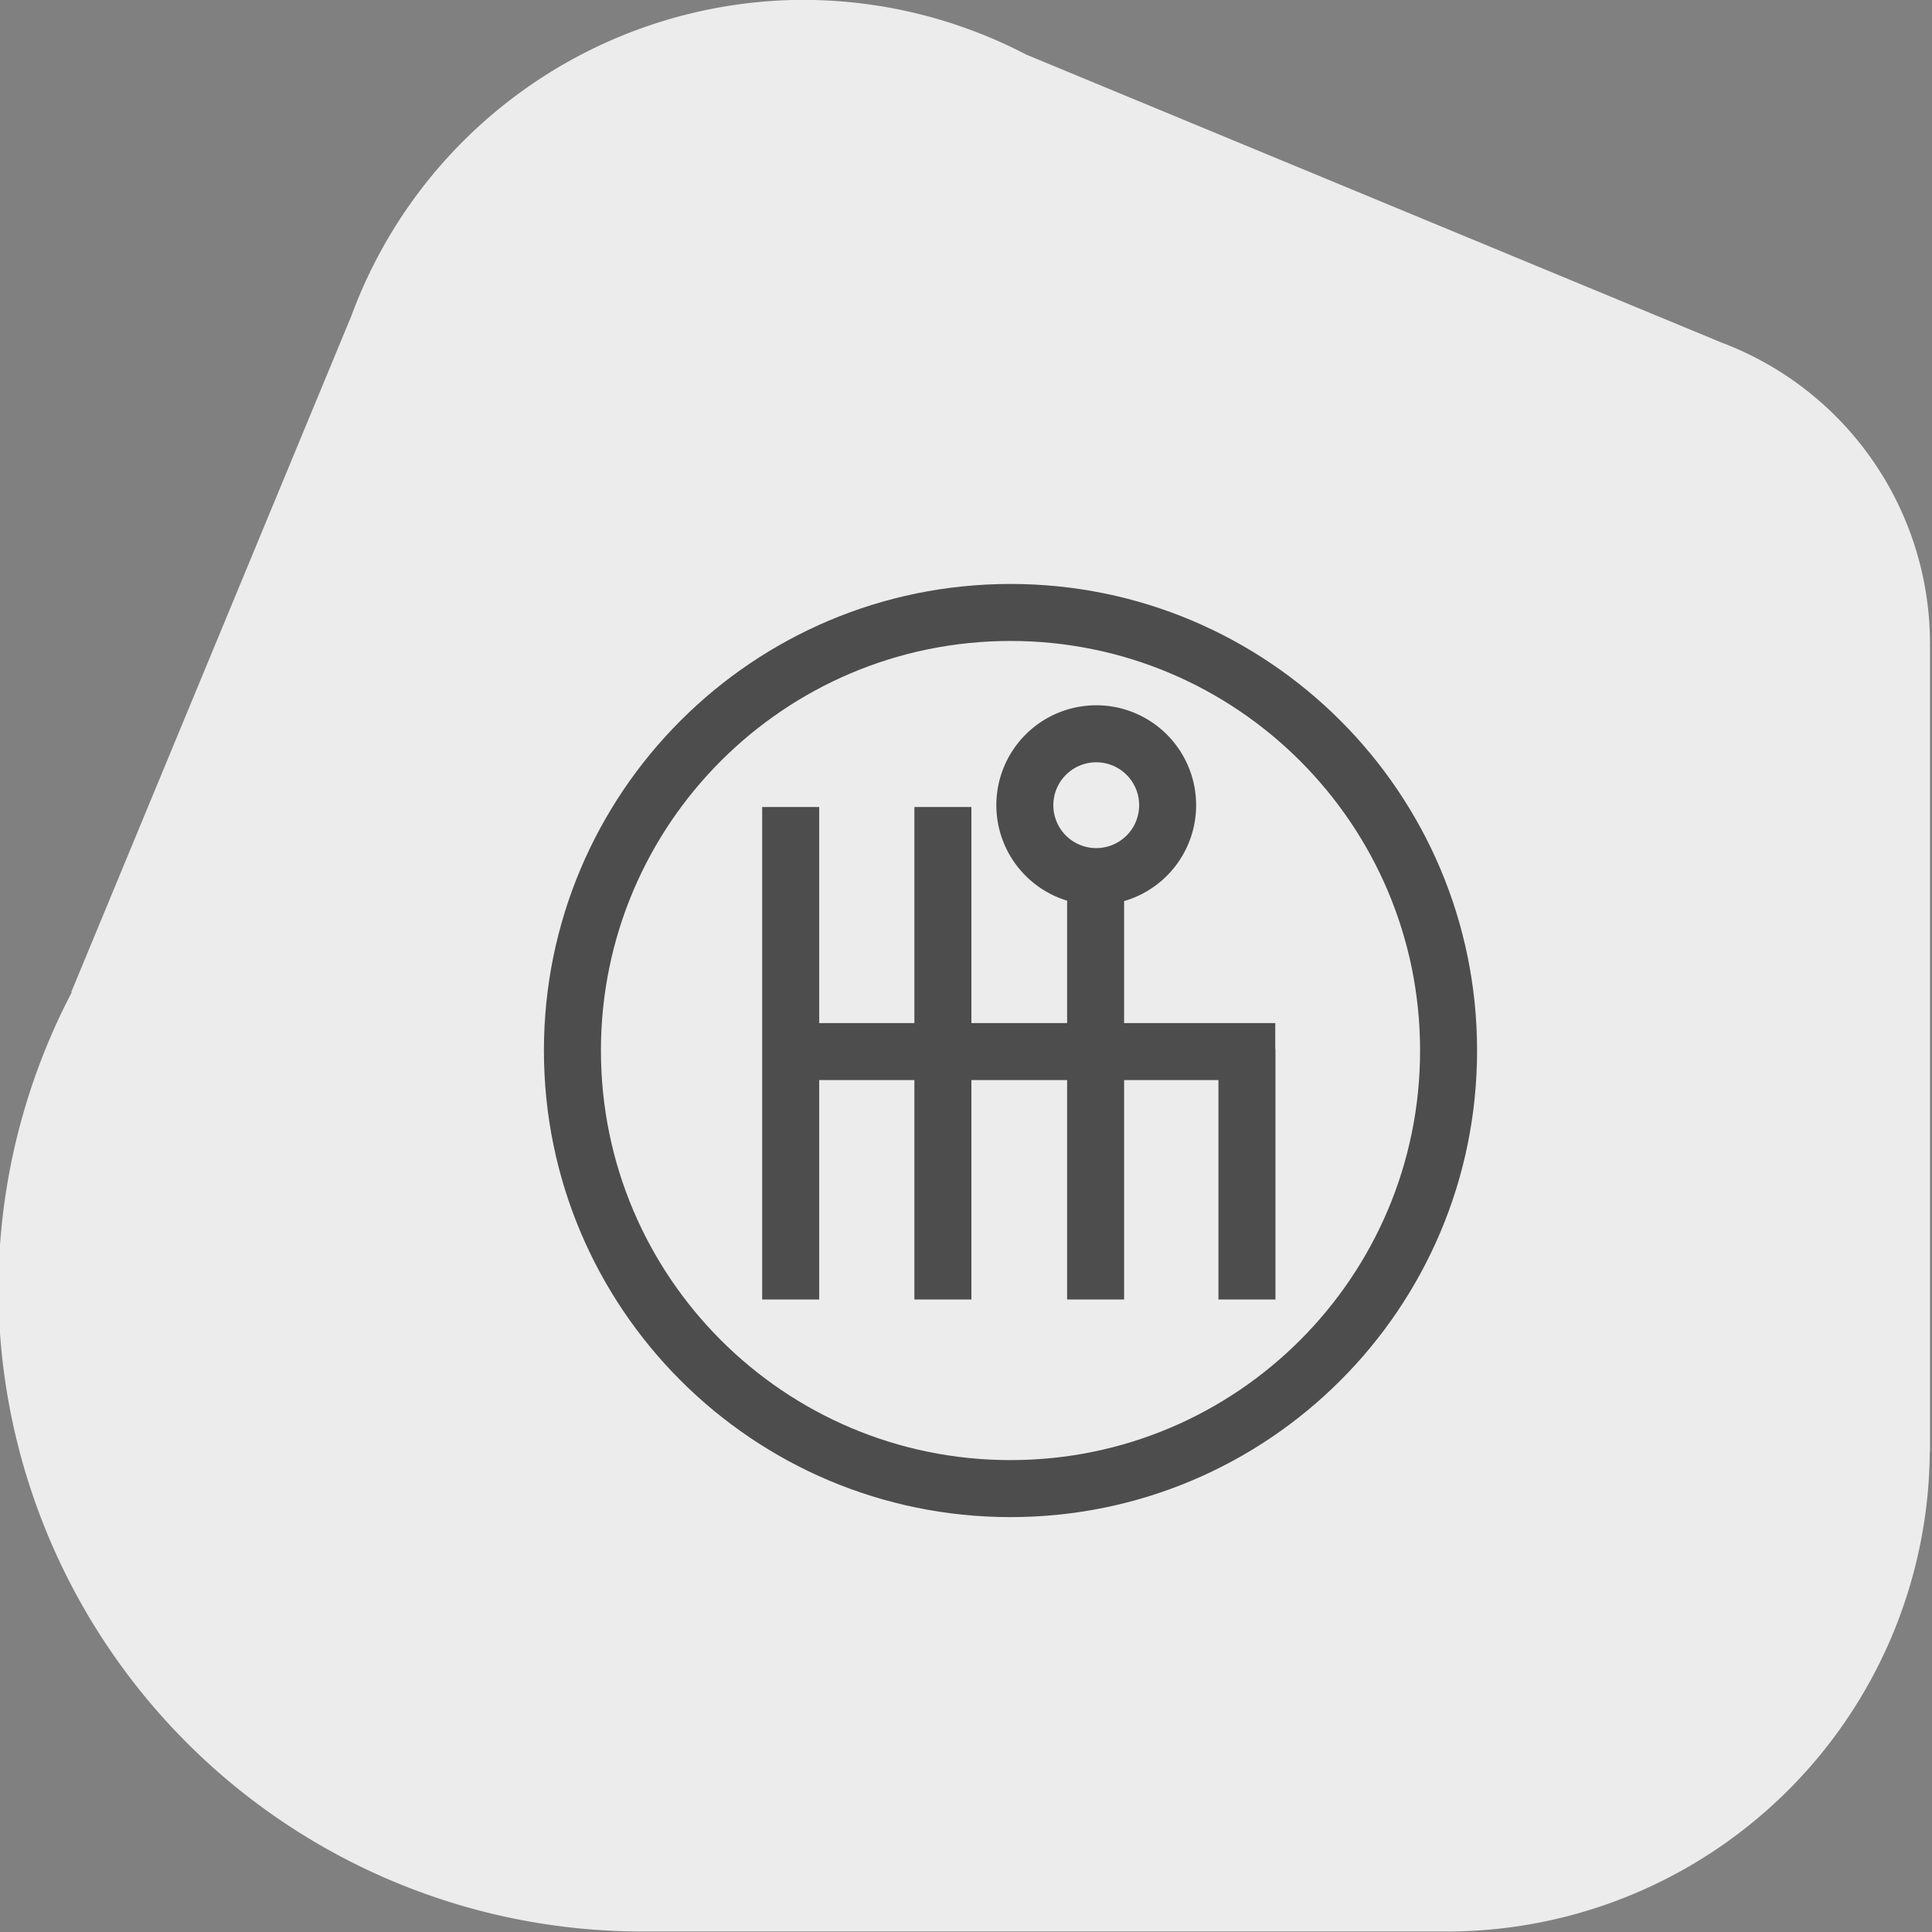<?xml version="1.0" encoding="UTF-8" standalone="no"?>
<!-- Created with Inkscape (http://www.inkscape.org/) -->

<svg
   width="90"
   height="90"
   viewBox="0 0 90 90"
   version="1.1"
   id="svg1"
   inkscape:version="1.3.2 (091e20e, 2023-11-25, custom)"
   sodipodi:docname="transmission-manual.svg"
   xmlns:inkscape="http://www.inkscape.org/namespaces/inkscape"
   xmlns:sodipodi="http://sodipodi.sourceforge.net/DTD/sodipodi-0.dtd"
   xmlns="http://www.w3.org/2000/svg"
   xmlns:svg="http://www.w3.org/2000/svg">
  <rect x="0" y="0" width="90" height="90" fill="#808080" stroke="none"/>
  <sodipodi:namedview
     id="namedview1"
     pagecolor="#ffffff"
     bordercolor="#000000"
     borderopacity="0.25"
     inkscape:showpageshadow="2"
     inkscape:pageopacity="0.0"
     inkscape:pagecheckerboard="0"
     inkscape:deskcolor="#d1d1d1"
     inkscape:document-units="px"
     inkscape:zoom="1.4099309"
     inkscape:cx="181.92381"
     inkscape:cy="-40.427513"
     inkscape:window-width="1920"
     inkscape:window-height="1018"
     inkscape:window-x="-6"
     inkscape:window-y="-6"
     inkscape:window-maximized="1"
     inkscape:current-layer="g135" />
  <defs
     id="defs1" />
  <g
     inkscape:label="Layer 1"
     inkscape:groupmode="layer"
     id="layer1">
    <g
       id="g135"
       transform="matrix(0.945,0,0,0.945,-531.53,540.594)">
      <g
         id="g77-7-0"
         transform="matrix(1.058,0,0,1.058,78.267,-370.129)"
         style="fill:#ececec;fill-opacity:1">
        <g
           id="g72-0-2-8"
           transform="translate(-5.431,24.85)"
           style="fill:#ececec;fill-opacity:1">
          <g
             id="g68-0-9-5-8-7"
             transform="translate(108.341,-20.34)"
             style="fill:#ececec;fill-opacity:1">
            <path
               id="path44-6-4-7-05-6-0-4-6-8-7-8-3"
               style="fill:#ececec;fill-opacity:1;stroke-width:0.93"
               inkscape:transform-center-x="-0.1984375"
               inkscape:transform-center-y="-0.099218749"
               d="m 392.168,-195.375 a 22.5,22.5 0 0 0 -21.047,14.711 l -13.057,31.522 0.023,0.009 a 30,30 0 0 0 -3.418,13.758 30,30 0 0 0 29.991,30 v 5.2e-4 h 37.488 v -0.002 a 22.5,22.5 0 0 0 0.021,0.002 22.5,22.5 0 0 0 22.489,-22.347 h 0.011 v -37.52 h -0.009 a 15,15 0 0 0 0.009,-0.132 15,15 0 0 0 -9.725,-14.038 l -32.384,-13.413 a 22.5,22.5 0 0 0 -10.392,-2.549 z" />
          </g>
        </g>
      </g>
      <g
         id="g68"
         transform="matrix(4,0,0,4,-898.47,109.887)"
         style="fill:#4d4d4d;fill-opacity:1">
        <g
           id="g66"
           style="fill:#4d4d4d;fill-opacity:1"
           transform="matrix(0.25,0,0,0.25,277.124,-121.88)">
          <path
             id="rect5-9-0-1-1-8-1"
             style="fill:#4d4d4d;fill-opacity:1;fill-rule:evenodd;stroke-width:0.267"
             d="m 159.657,406.479 a 4.925,4.925 0 0 0 -4.925,-4.925 4.925,4.925 0 0 0 -4.707,3.489 h -6.034 v -4.718 h 10.652 v -2.811 h -10.652 v -4.692 h 10.652 v -2.811 h -24.277 v 2.811 h 10.815 v 4.692 h -10.815 v 2.811 h 10.815 v 4.718 h -10.815 v 2.81 h 10.815 v 4.65 h -10.815 v 2.81 h 12.351 v -0.009 h 1.275 v -7.452 h 6.013 a 4.925,4.925 0 0 0 4.728,3.551 4.925,4.925 0 0 0 4.925,-4.925 z m -2.81,0 a 2.115,2.115 0 0 1 -2.115,2.115 2.115,2.115 0 0 1 -2.115,-2.115 2.115,2.115 0 0 1 2.115,-2.115 2.115,2.115 0 0 1 2.115,2.115 z"
             transform="rotate(-90)" />
          <path
             id="path11-3-3"
             style="fill:#4d4d4d;fill-opacity:1;stroke:none;stroke-width:5.739;stroke-dasharray:none;stroke-opacity:1"
             d="m 402.251,-165.638 c -12.703,6.1e-4 -22.999,10.299 -22.999,23.001 6.2e-4,12.702 10.297,22.998 22.999,22.999 12.703,7.2e-4 23.001,-10.296 23.001,-22.999 7.2e-4,-12.704 -10.298,-23.002 -23.001,-23.001 z m 5.1e-4,2.81 c 11.151,-6.3e-4 20.192,9.04 20.191,20.191 -5.4e-4,11.151 -9.04,20.19 -20.191,20.189 -11.15,-5.4e-4 -20.188,-9.039 -20.189,-20.189 -6.3e-4,-11.151 9.038,-20.19 20.189,-20.191 z" />
        </g>
      </g>
    </g>
  </g>
</svg>
